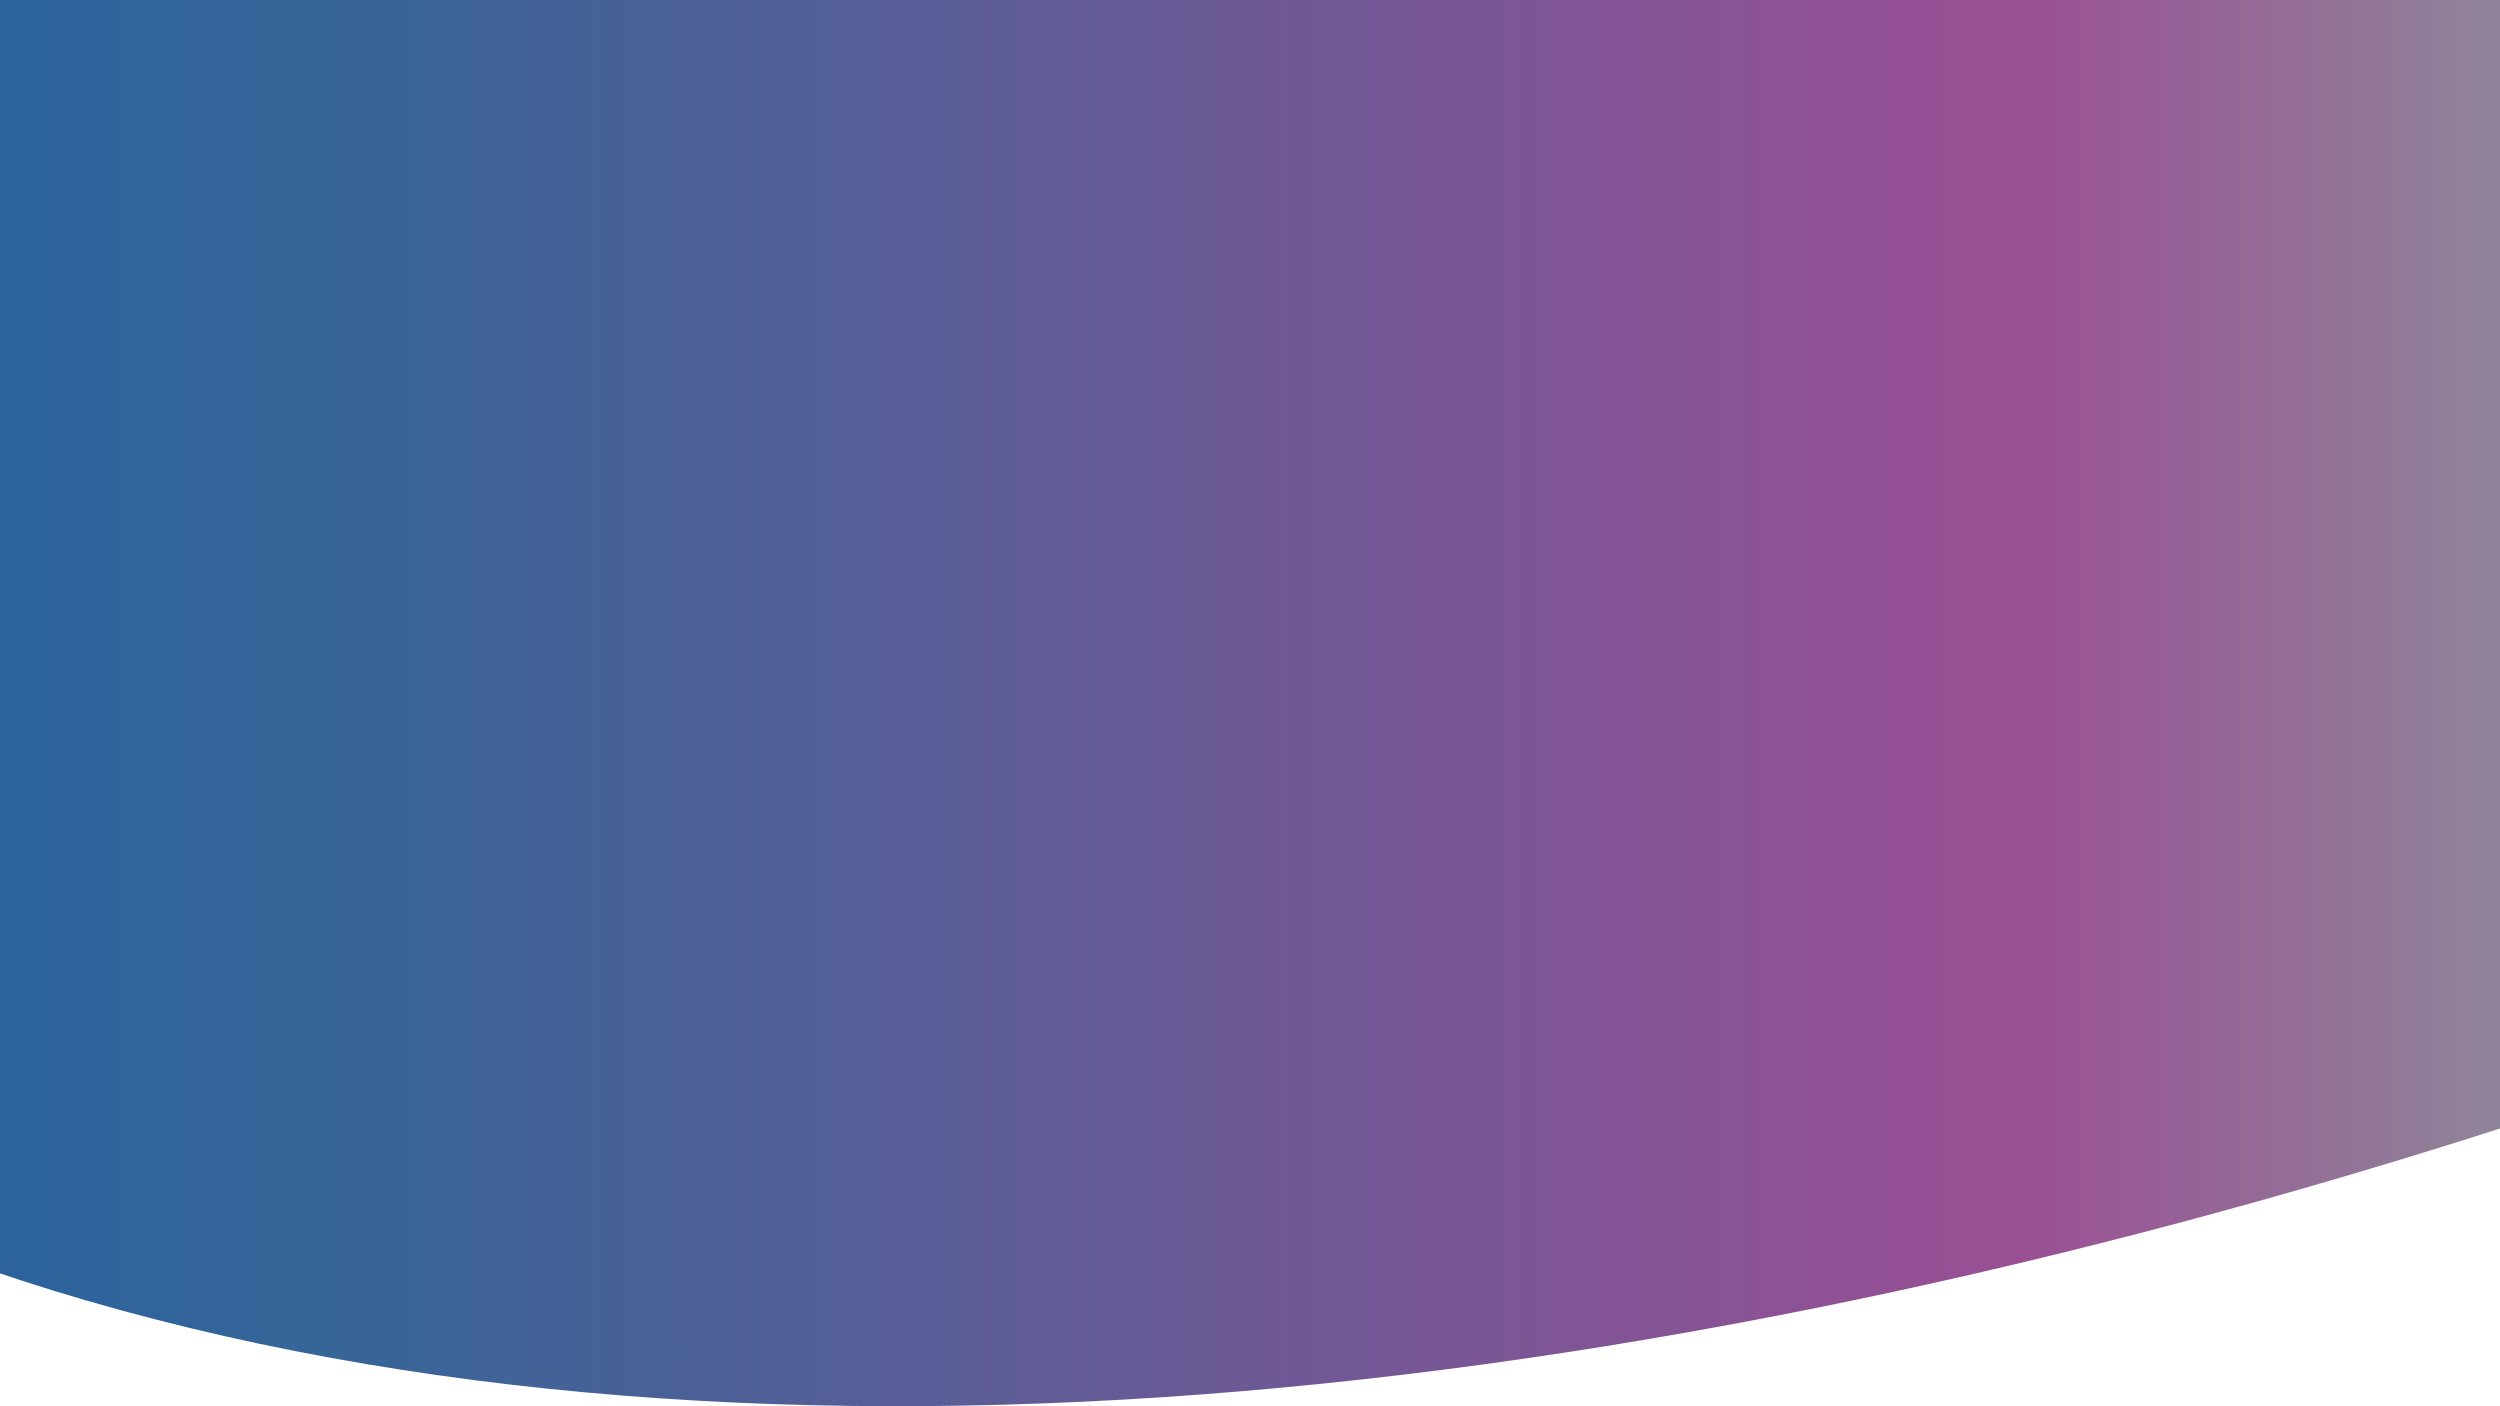 <?xml version="1.0" encoding="utf-8"?>
<!-- Generator: Adobe Illustrator 21.0.0, SVG Export Plug-In . SVG Version: 6.00 Build 0)  -->
<svg version="1.1" id="Layer_1" xmlns="http://www.w3.org/2000/svg" xmlns:xlink="http://www.w3.org/1999/xlink" x="0px" y="0px"
	 viewBox="0 0 1920 1080" style="enable-background:new 0 0 1920 1080;" xml:space="preserve">
<style type="text/css">
	.st0{fill:url(#SVGID_1_);}
</style>
<g transform="translate(300,300)">
	
		<linearGradient id="SVGID_1_" gradientUnits="userSpaceOnUse" x1="-1348" y1="684.184" x2="2538.594" y2="684.184" gradientTransform="matrix(1 0 0 -1 300 780)">
		<stop  offset="0" style="stop-color:#0E5CAD"/>
		<stop  offset="0.258" style="stop-color:#366598"/>
		<stop  offset="0.591" style="stop-color:#9A4F94"/>
		<stop  offset="0.881" style="stop-color:#79F1A4"/>
	</linearGradient>
	<path class="st0" d="M2817.7-255.2c145.1,233-491,589.3-1159.9,809.6S288.3,859.2-258.4,691.4
		c-546.7-168.3-939.2-588.3-734.5-863.7C-787.2-447.2,16.9-577.6,881.6-587.7S2672.6-488.1,2817.7-255.2z"/>
</g>
</svg>
